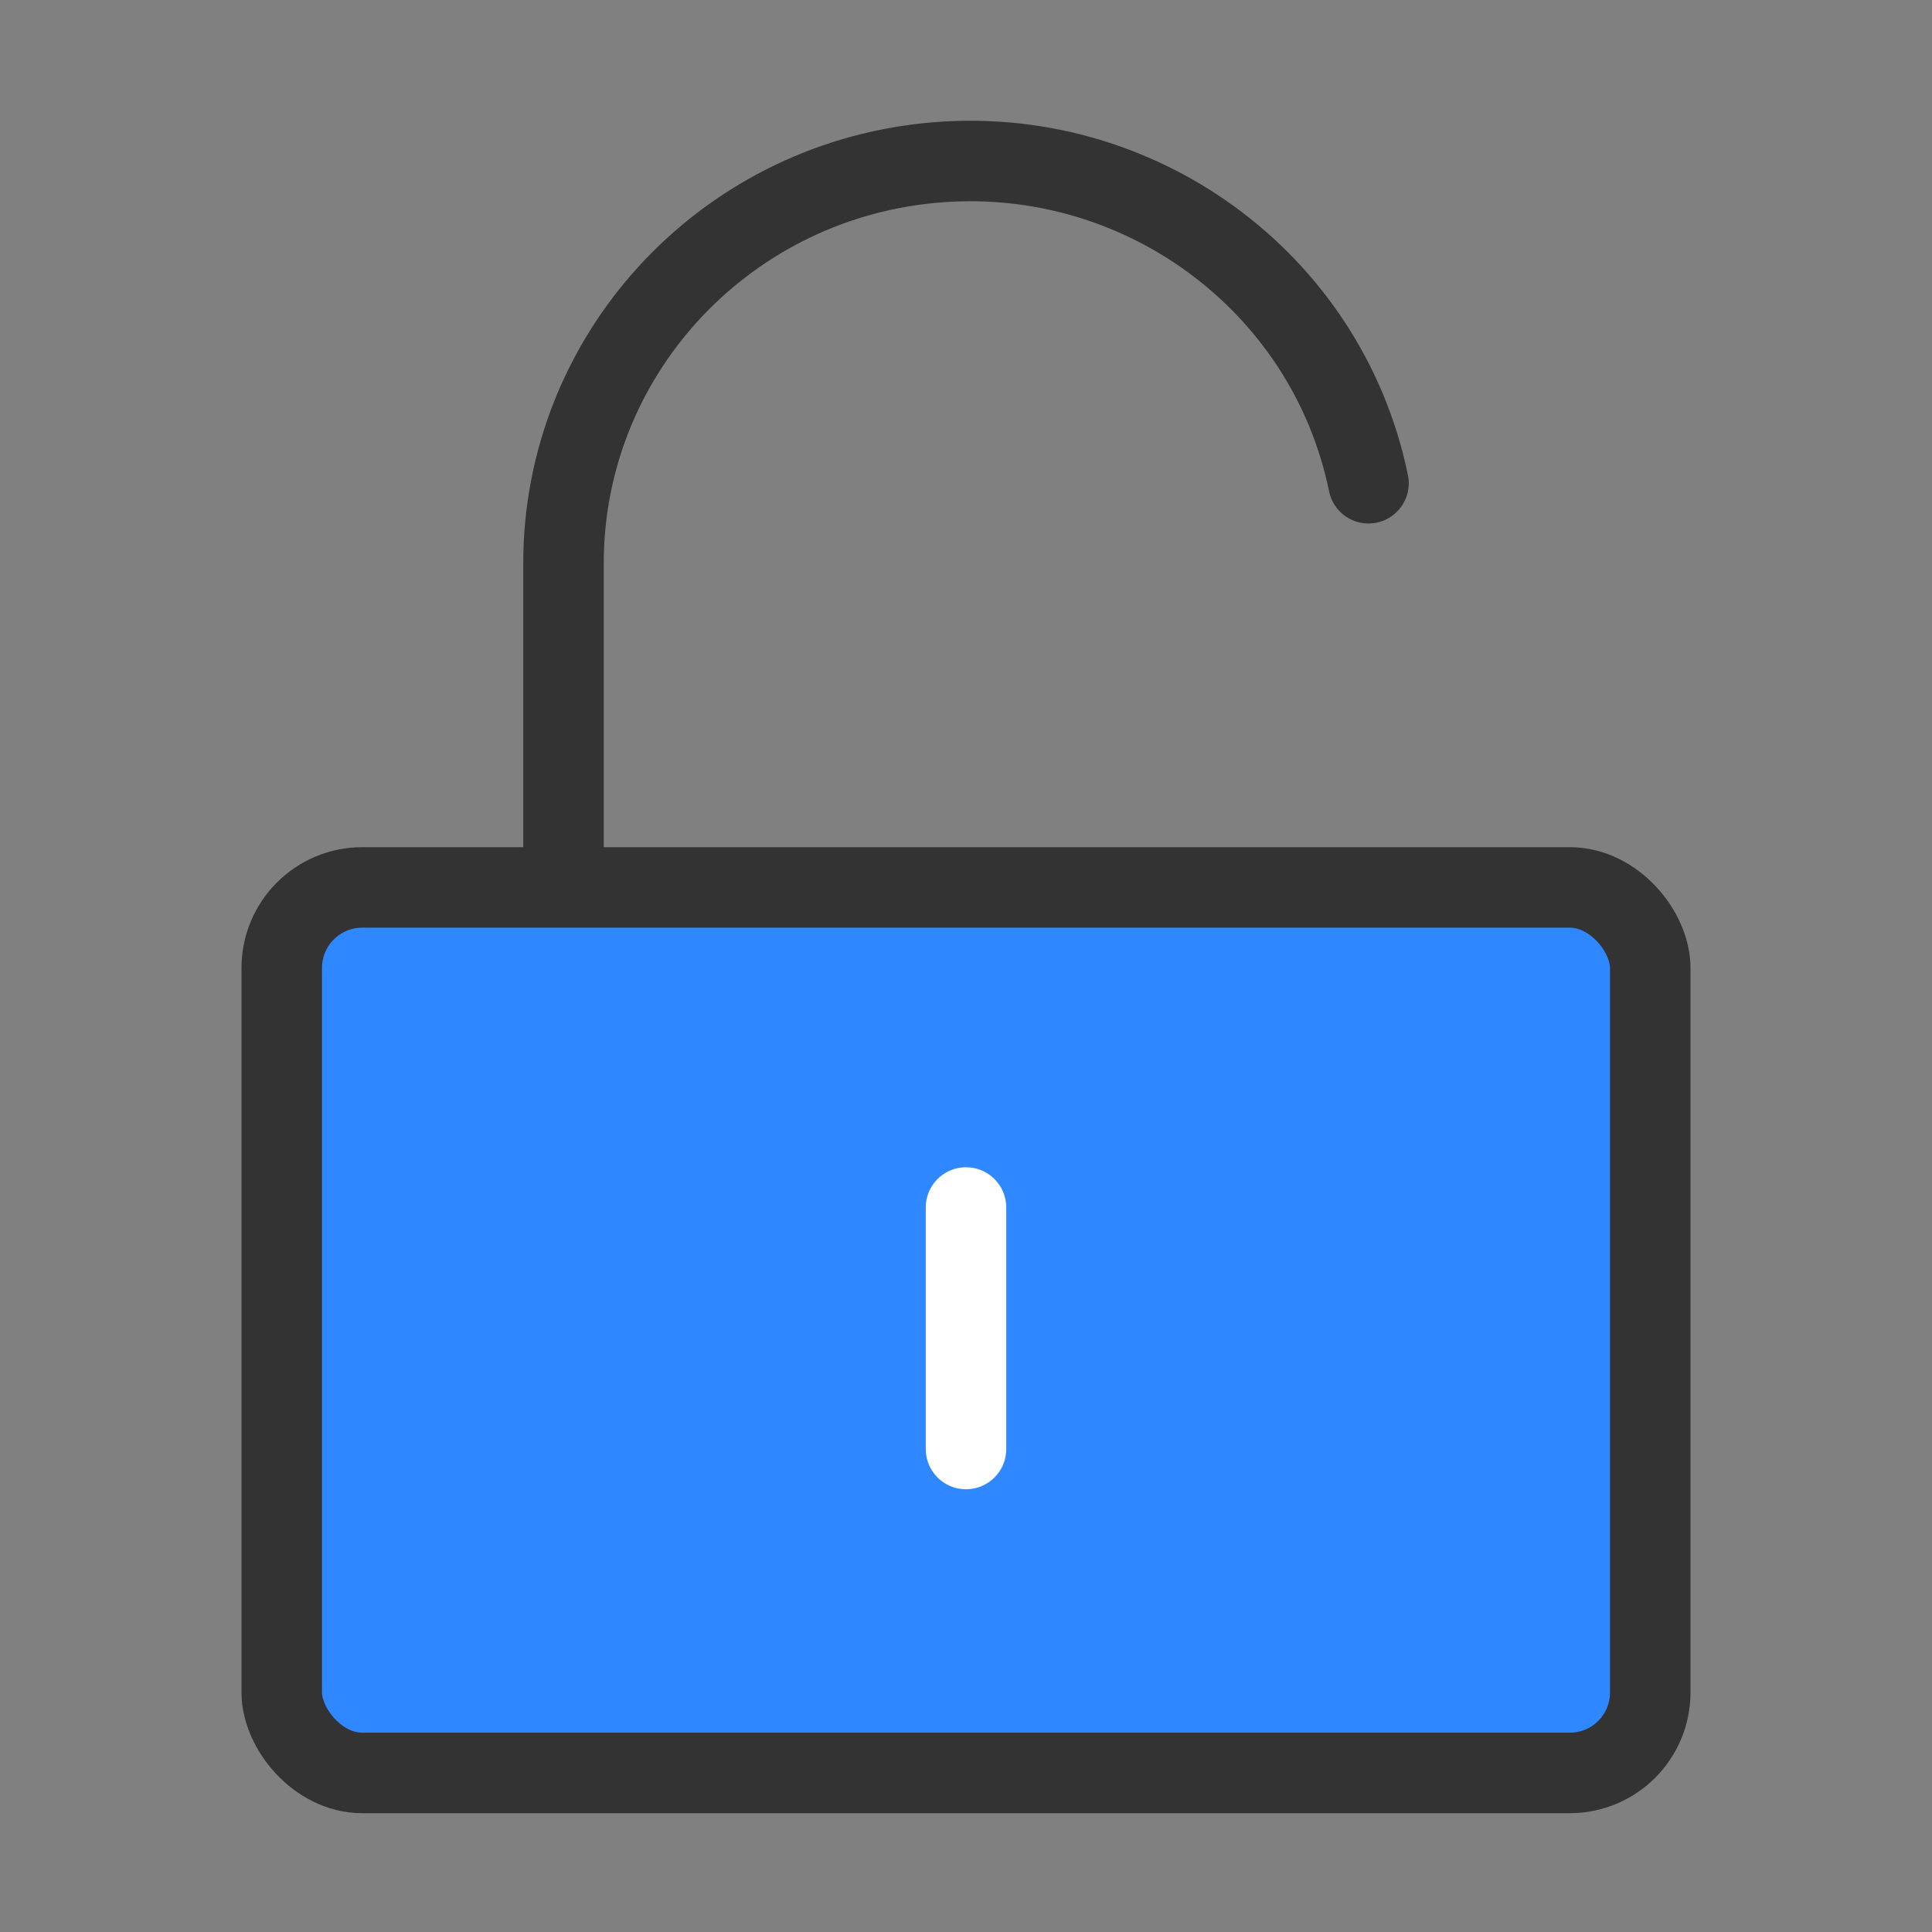 <?xml version="1.0" encoding="UTF-8"?><svg width="24" height="24" viewBox="0 0 48 48" fill="none" xmlns="http://www.w3.org/2000/svg"><rect x="0" y="0" width="48" height="48" fill="#808080" stroke="none"/><rect x="7" y="22.048" width="34" height="22" rx="2" fill="#2F88FF" stroke="#333" stroke-width="2" stroke-linejoin="round"/><path d="M14 22V14.005C13.995 8.87 17.923 4.567 23.086 4.051C28.249 3.535 32.967 6.974 34 12.006" stroke="#333" stroke-width="2" stroke-linecap="round" stroke-linejoin="round"/><path d="M24 30V36" stroke="#FFF" stroke-width="2" stroke-linecap="round" stroke-linejoin="round"/></svg>